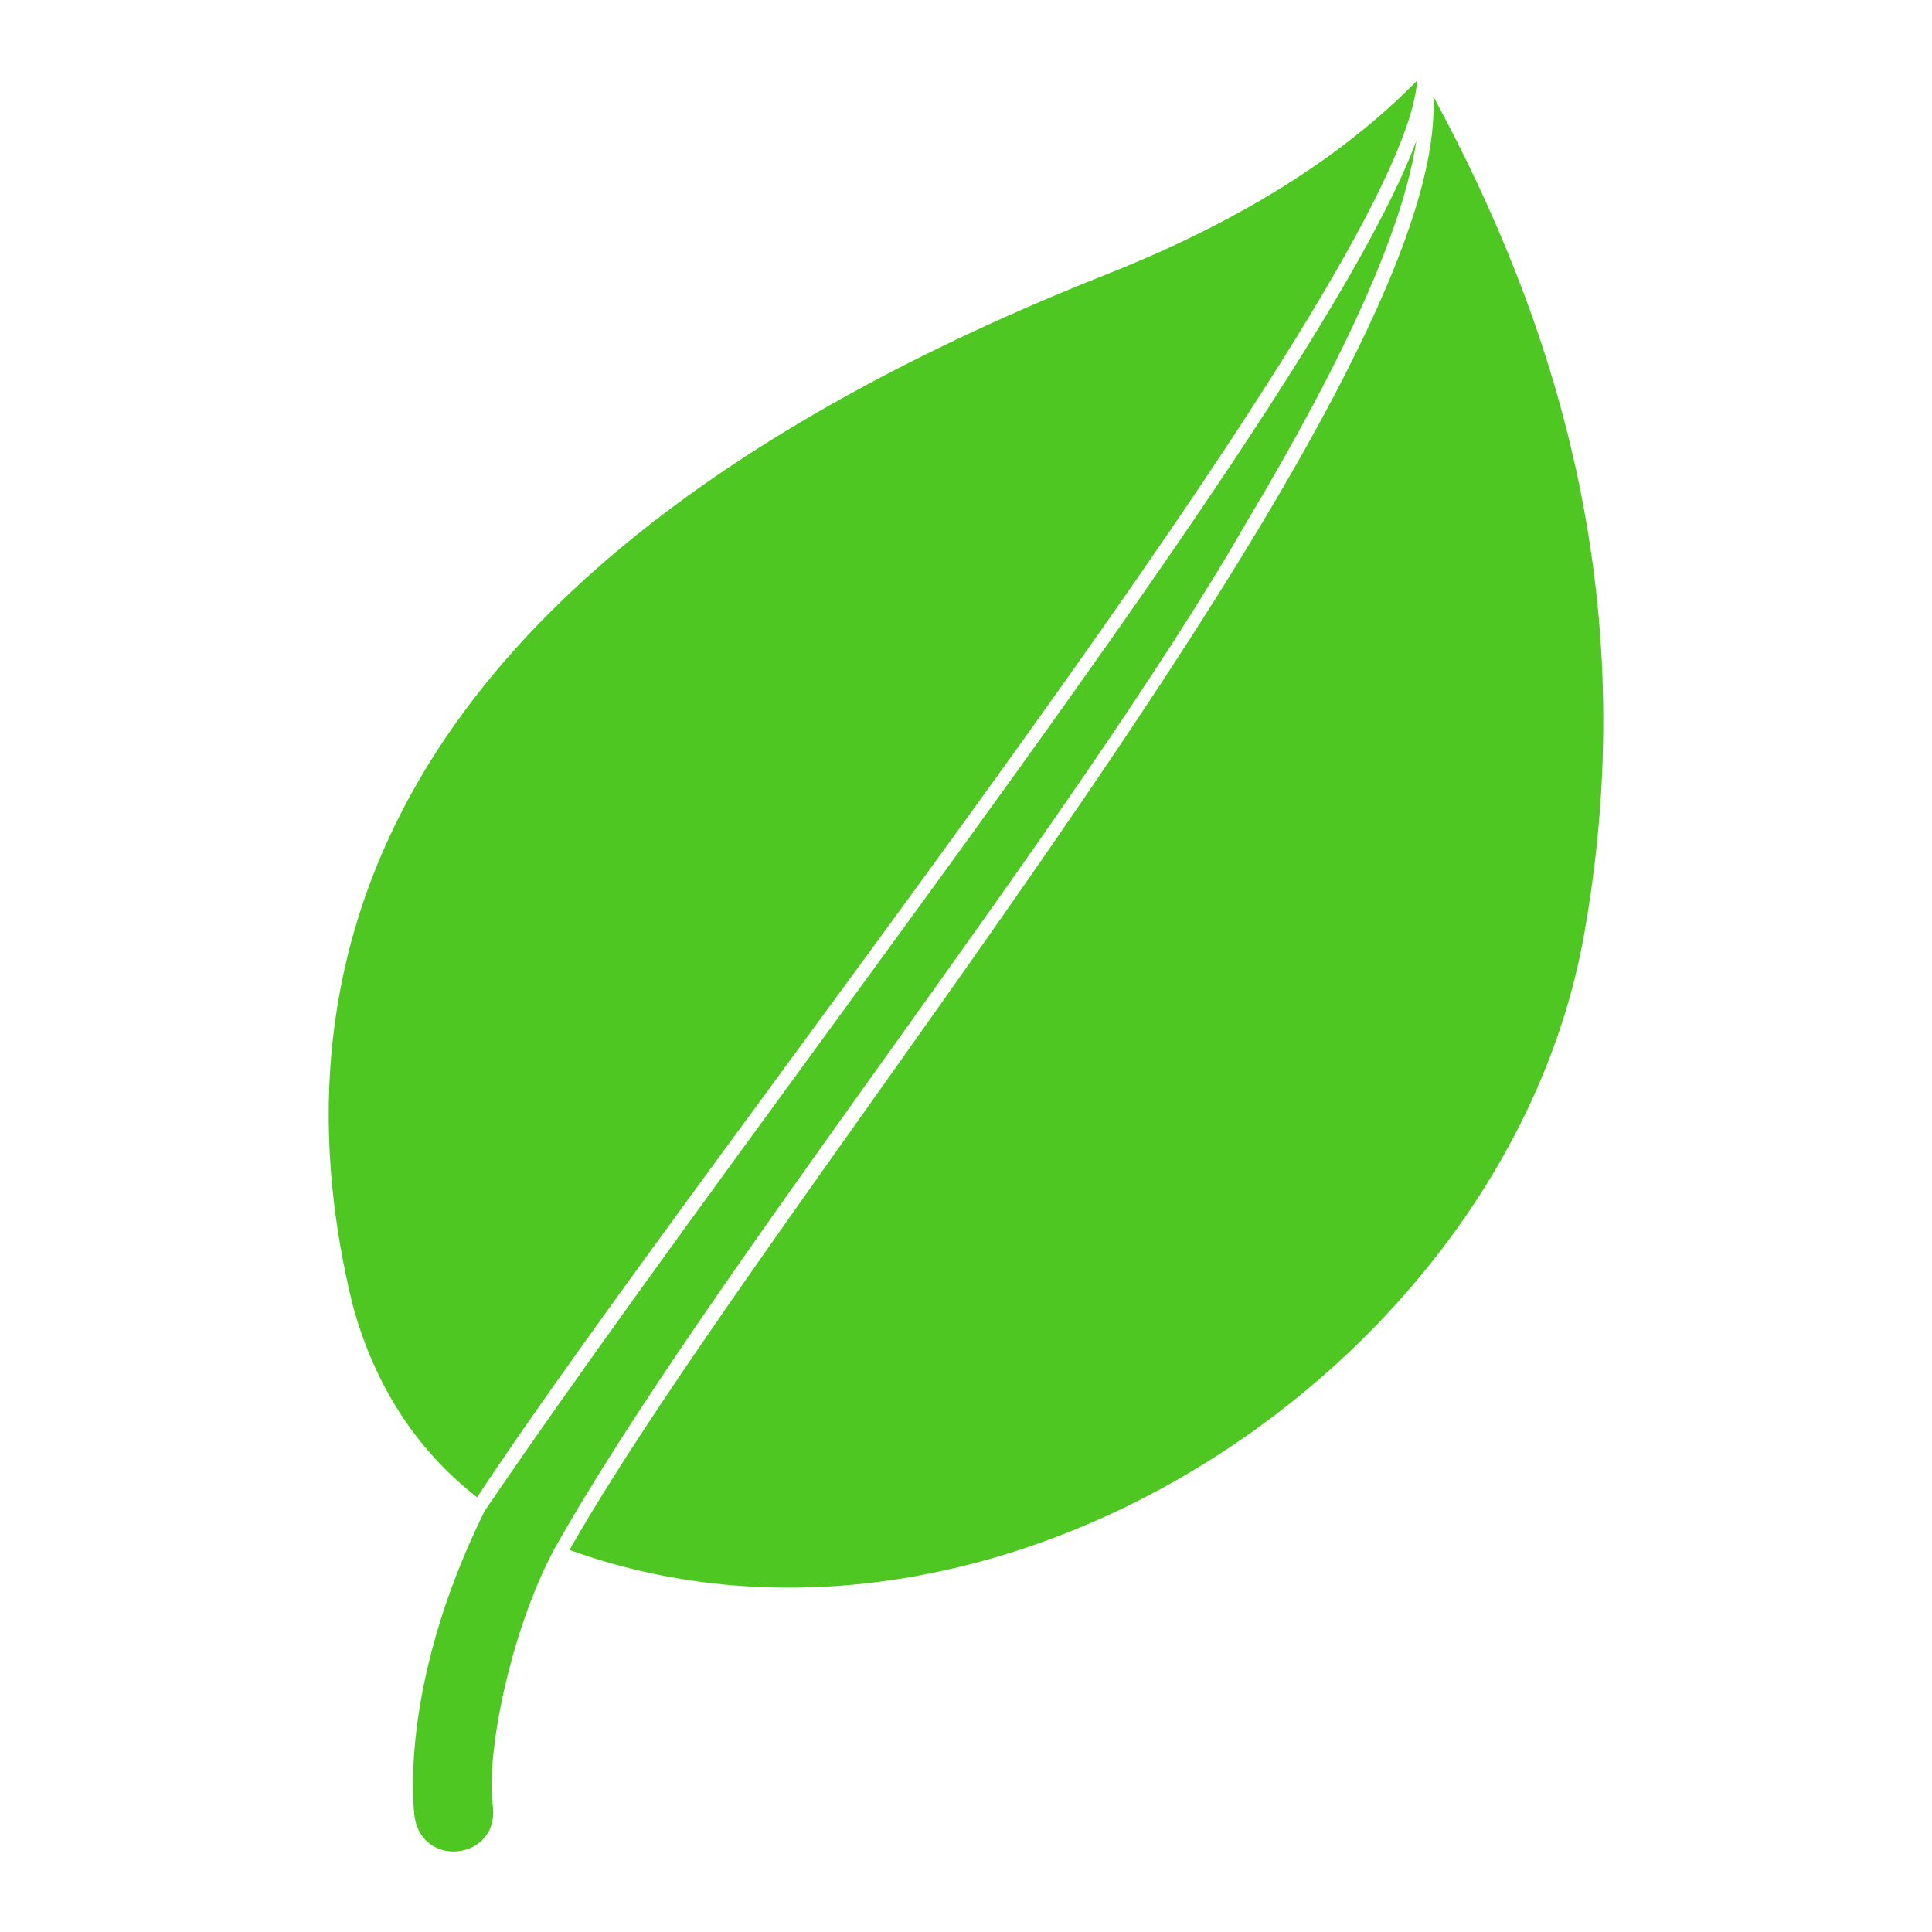 <?xml version="1.0" encoding="utf-8"?>
<!-- Generator: Adobe Illustrator 25.0.0, SVG Export Plug-In . SVG Version: 6.00 Build 0)  -->
<svg version="1.1" id="Capa_1" xmlns="http://www.w3.org/2000/svg" xmlns:xlink="http://www.w3.org/1999/xlink" x="0px" y="0px"
	 viewBox="0 0 1200 1200" enable-background="new 0 0 1200 1200" xml:space="preserve">
<path fill="#4EC723" d="M219.005,810.366c-47.293-193.679-4.055-452.193,467.169-639.523C768.283,138.494,833.481,97.853,880.224,50
	c-8.385,123.408-442.994,666.501-583.899,879.985C258.568,900.577,232.54,860.375,219.005,810.366z M984.493,577.131
	c36.339-209.041-19.877-379.903-94.264-517.361c10.035,181.753-411.664,683.063-536.51,902.93
	C620.456,1058.795,939.114,845.346,984.493,577.131z M343.812,963.03c93.705-167.309,322.309-450.318,430.839-639.324
	c62.086-103.958,96.838-181.987,105.11-236.347c-40.153,107.91-208.006,337.768-371.237,561.285
	c-77.564,106.21-150.826,206.529-207.466,289.763c-54.281,109.755-43.96,187.286-43.494,190.537
	c5.432,31.92,52.151,25.803,48.619-6.601C301.532,1090.857,316.415,1014.906,343.812,963.03z"/>
</svg>
